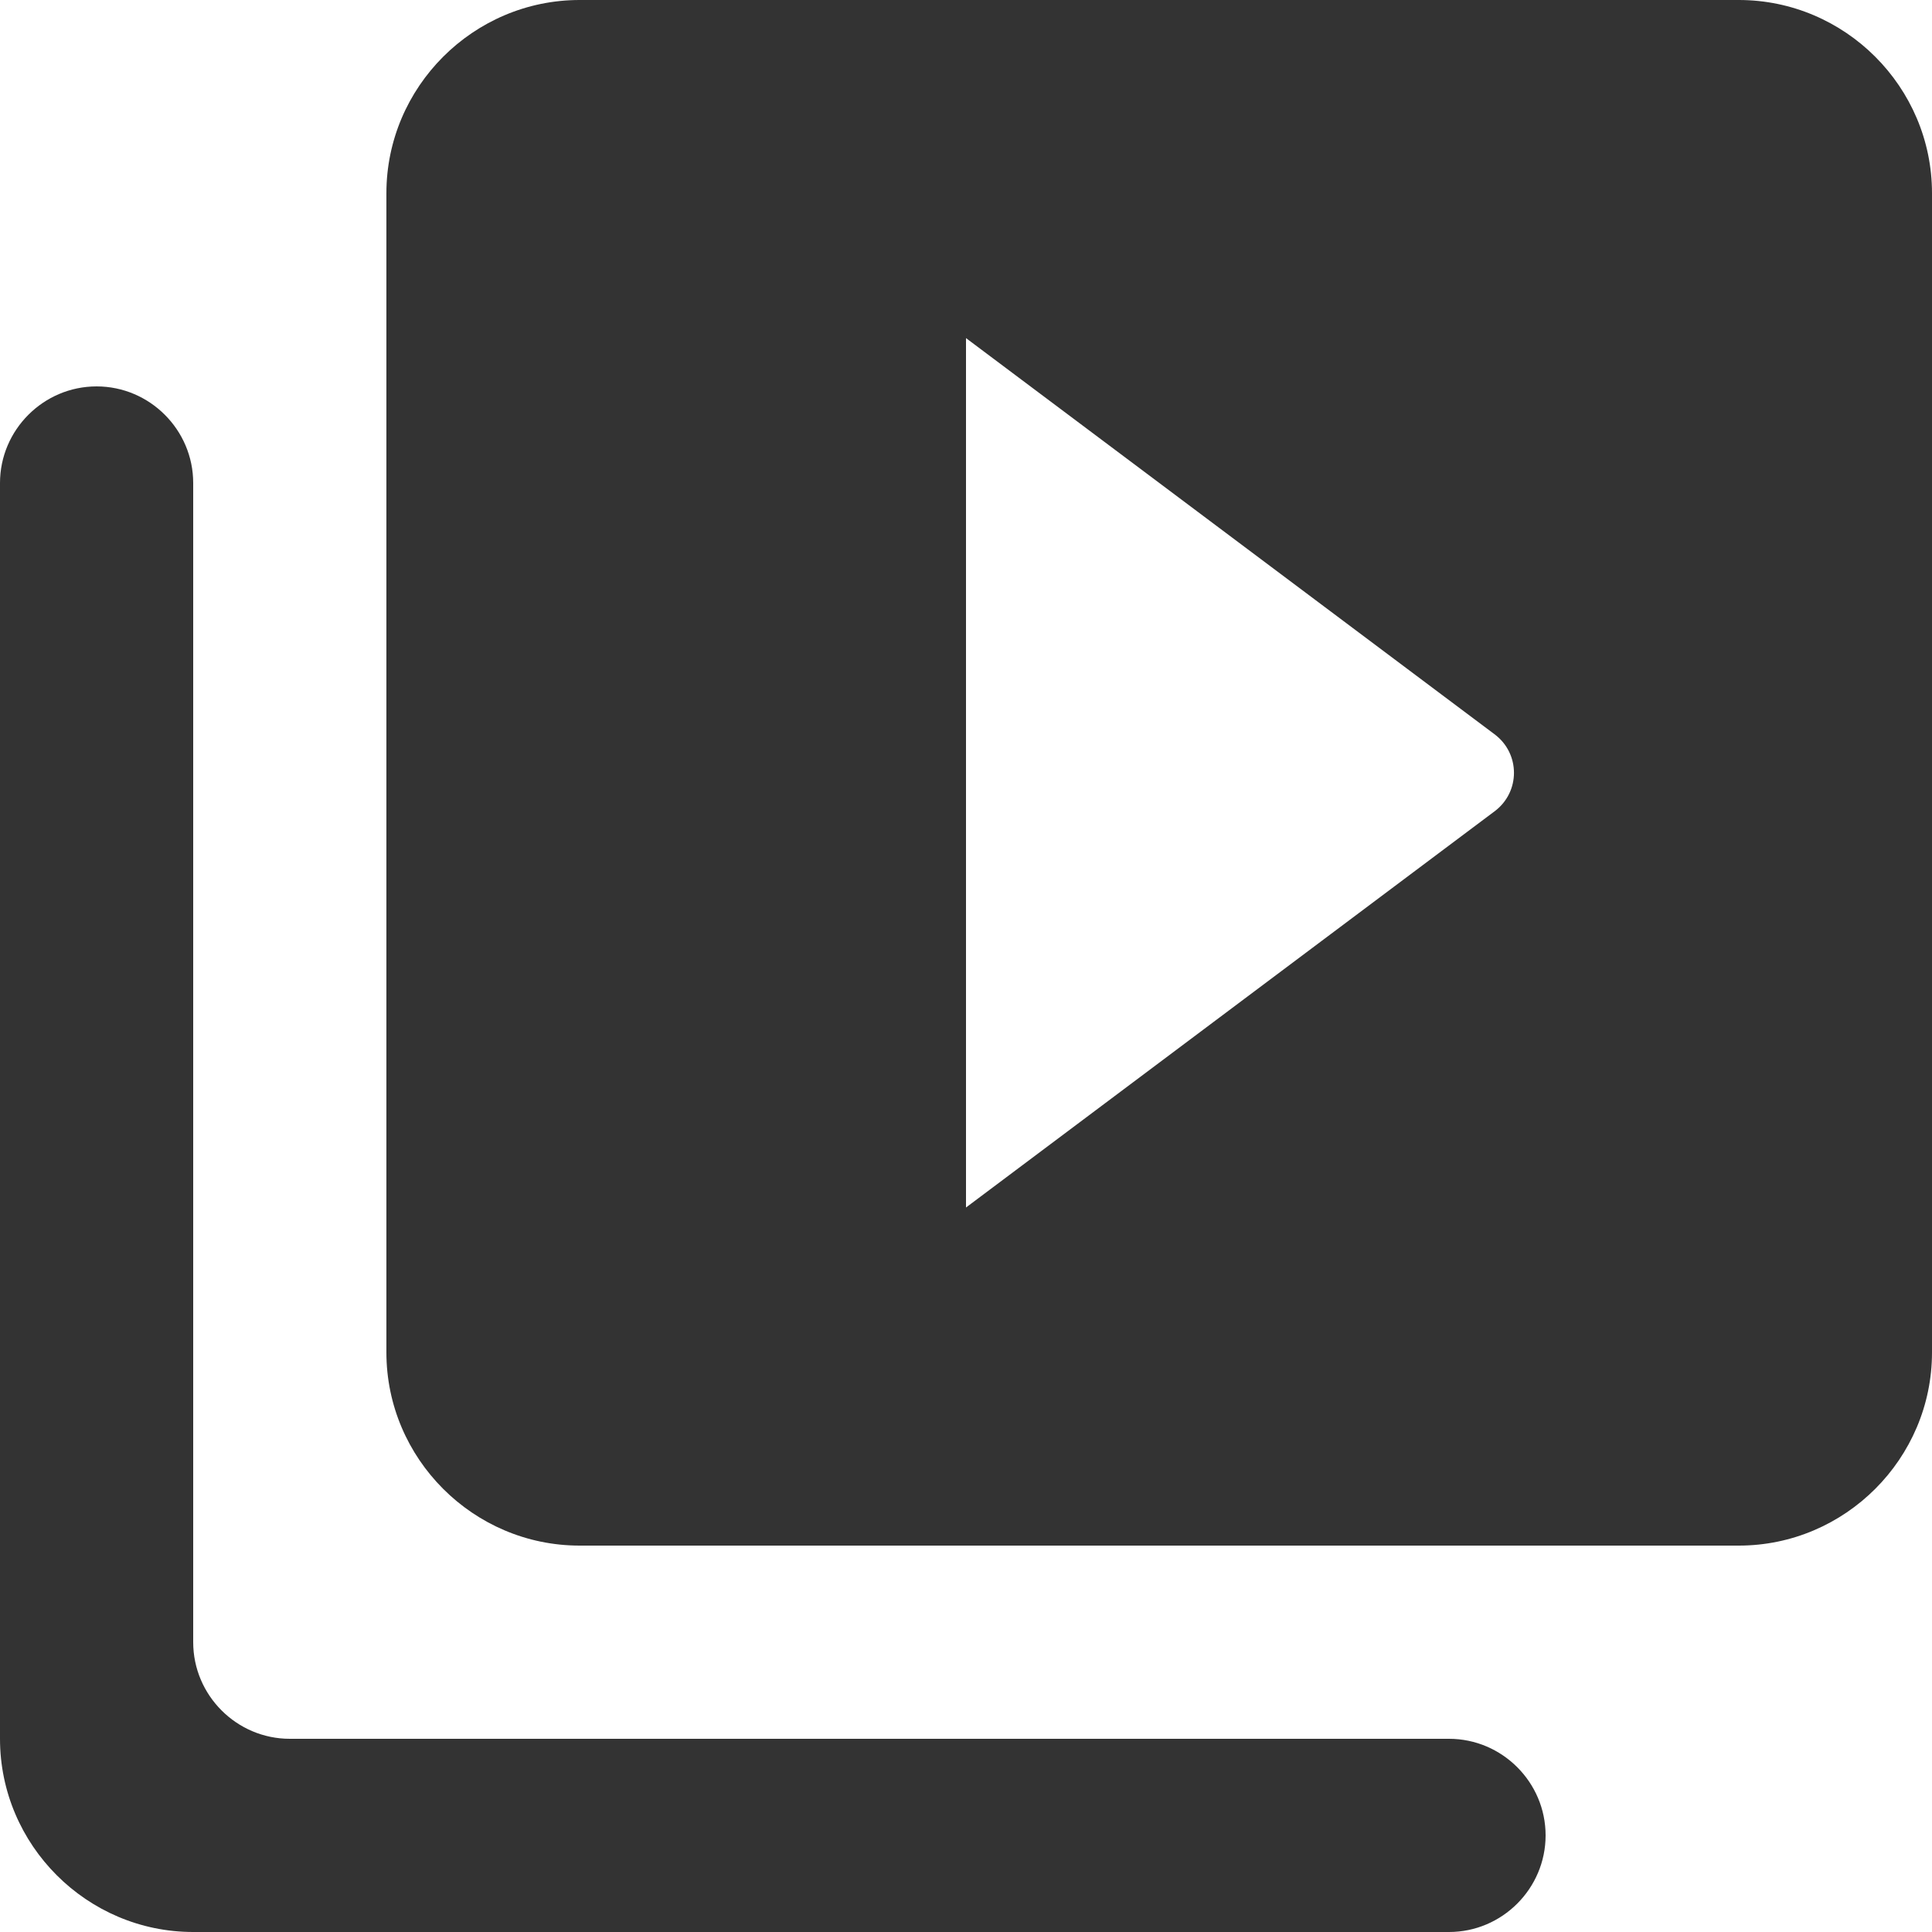 <svg width="50" height="50" viewBox="0 0 50 50" fill="none" xmlns="http://www.w3.org/2000/svg">
<path d="M2.5 10C1.125 10 0 11.125 0 12.5V45C0 47.75 2.25 50 5 50H37.5C38.875 50 40 48.875 40 47.5C40 46.125 38.875 45 37.5 45H7.5C6.125 45 5 43.875 5 42.5V12.5C5 11.125 3.875 10 2.5 10ZM45 0H15C12.25 0 10 2.25 10 5V35C10 37.75 12.25 40 15 40H45C47.75 40 50 37.75 50 35V5C50 2.25 47.75 0 45 0ZM25 31.25V8.75L38.675 19C39.35 19.5 39.35 20.5 38.675 21L25 31.25Z" fill="#333333"/>
</svg>
